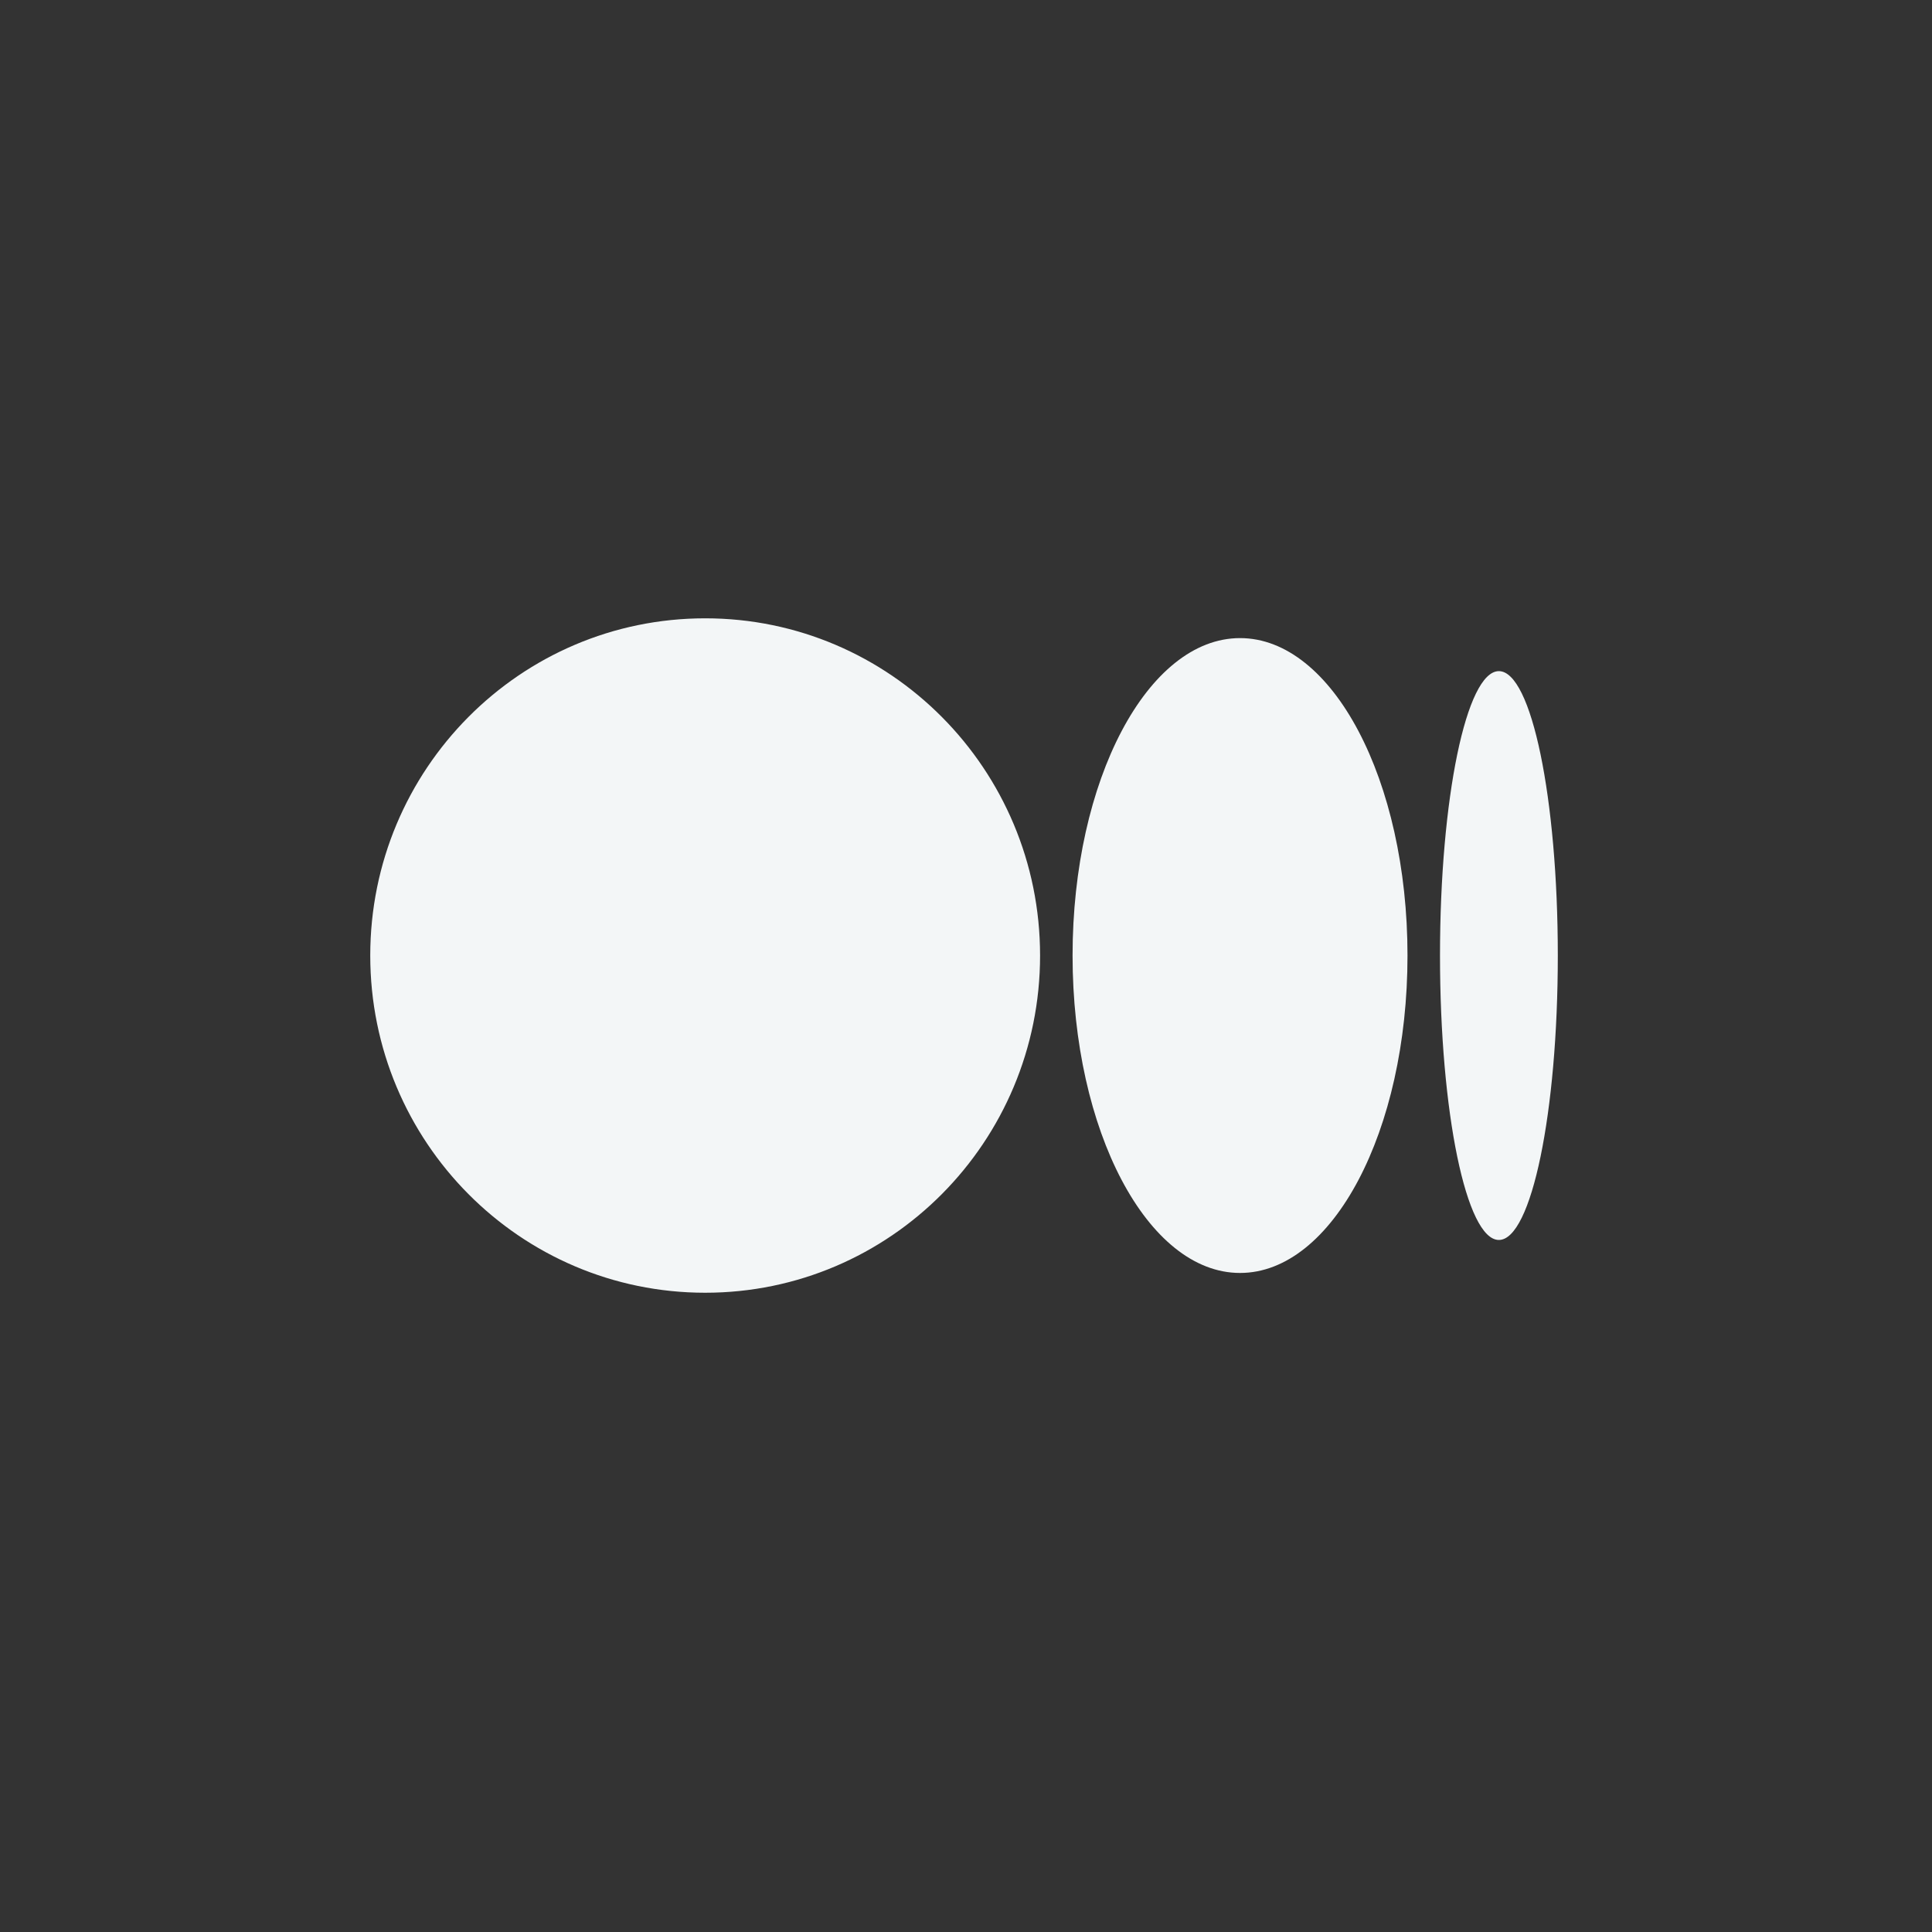 <svg width="50" height="50" viewBox="0 0 50 50" fill="none" xmlns="http://www.w3.org/2000/svg">
<rect x="0" y="0" width="50" height="50" fill="#333333" stroke="none"/>
<g clip-path="url(#clip0_521_299)">
<path d="M26.917 24.729C26.917 29.549 23.037 33.456 18.25 33.456C13.462 33.456 9.582 29.55 9.582 24.729C9.582 19.908 13.463 16.002 18.25 16.002C23.036 16.002 26.917 19.909 26.917 24.729ZM36.426 24.729C36.426 29.266 34.486 32.944 32.092 32.944C29.699 32.944 27.758 29.265 27.758 24.729C27.758 20.193 29.699 16.514 32.092 16.514C34.486 16.514 36.426 20.193 36.426 24.729ZM40.316 24.729C40.316 28.794 39.633 32.09 38.791 32.09C37.949 32.09 37.267 28.793 37.267 24.729C37.267 20.665 37.949 17.369 38.791 17.369C39.634 17.369 40.316 20.664 40.316 24.729Z" fill="#F3F6F7"/>
</g>
<defs>
<clipPath id="clip0_521_299">
<rect width="32" height="18.182" fill="white" transform="translate(9 15.5)"/>
</clipPath>
</defs>
</svg>
